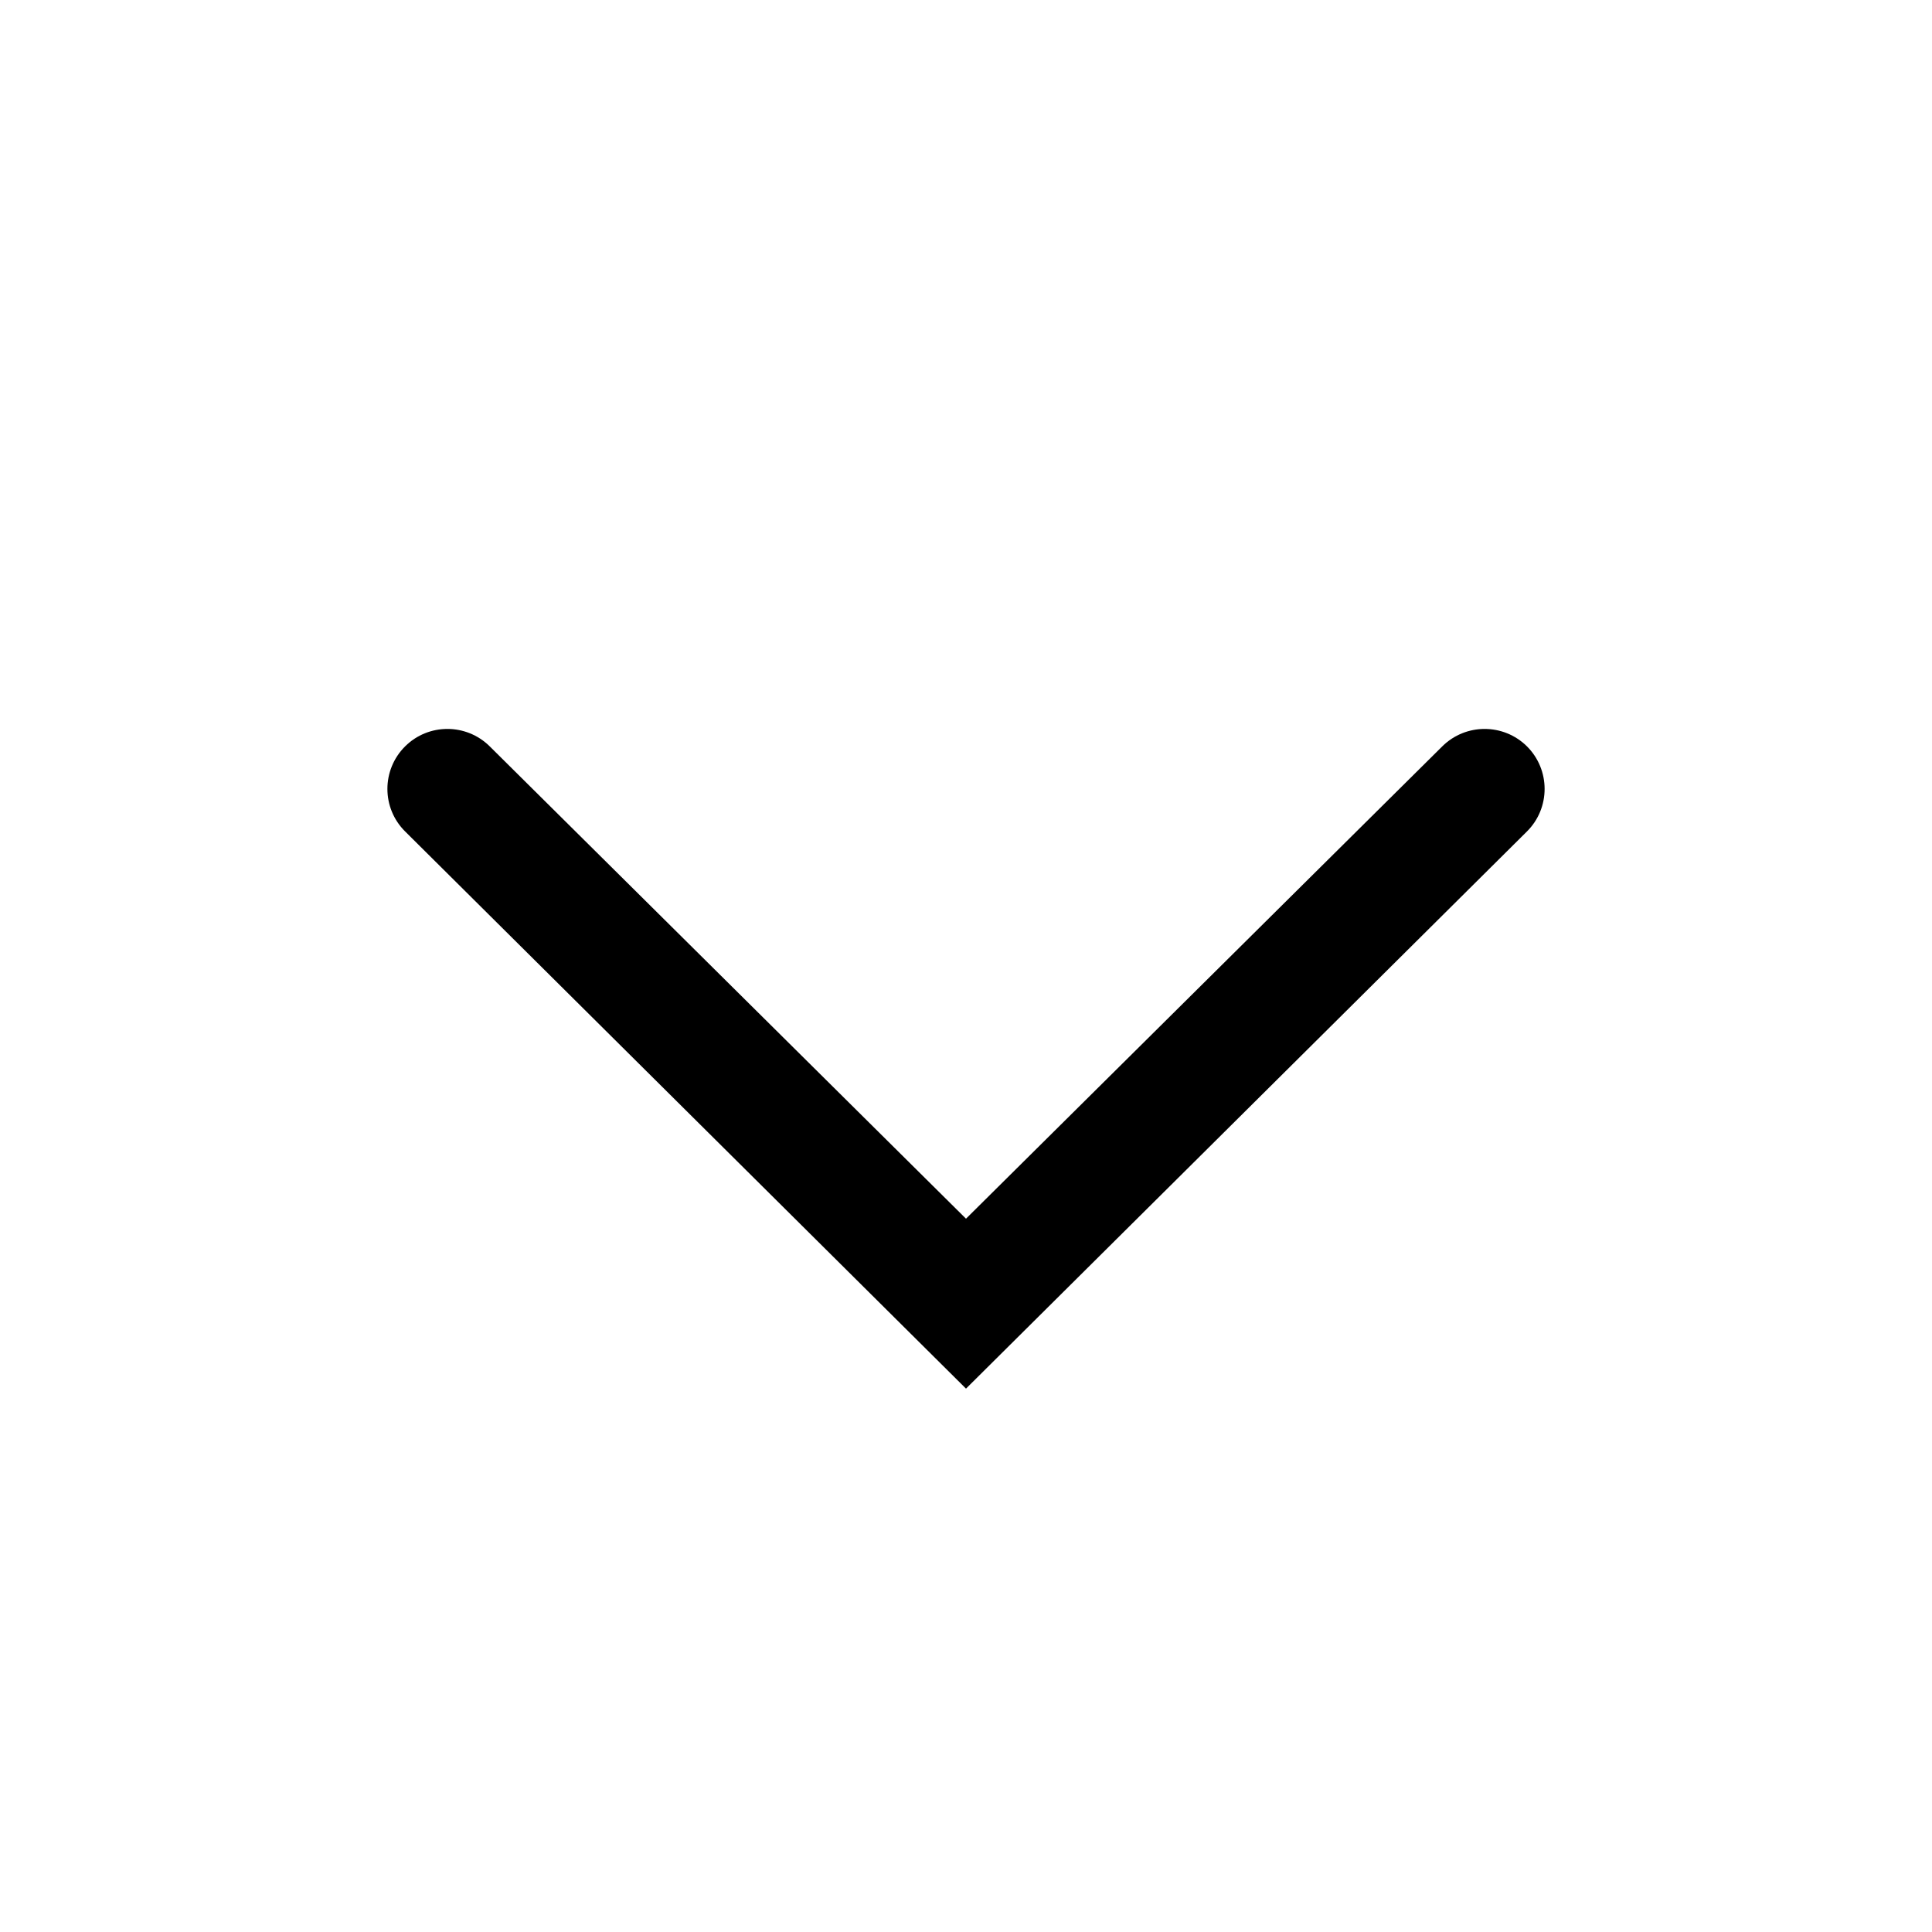 <svg viewBox="0 0 24 24" xmlns="http://www.w3.org/2000/svg">
<path d="M12 15.139L6.083 9.271C5.792 8.983 5.323 8.983 5.033 9.271C4.739 9.563 4.739 10.038 5.033 10.329L12 17.25L18.968 10.329C19.261 10.038 19.261 9.563 18.968 9.271C18.677 8.983 18.208 8.983 17.917 9.271L12 15.139Z"/>
</svg>
